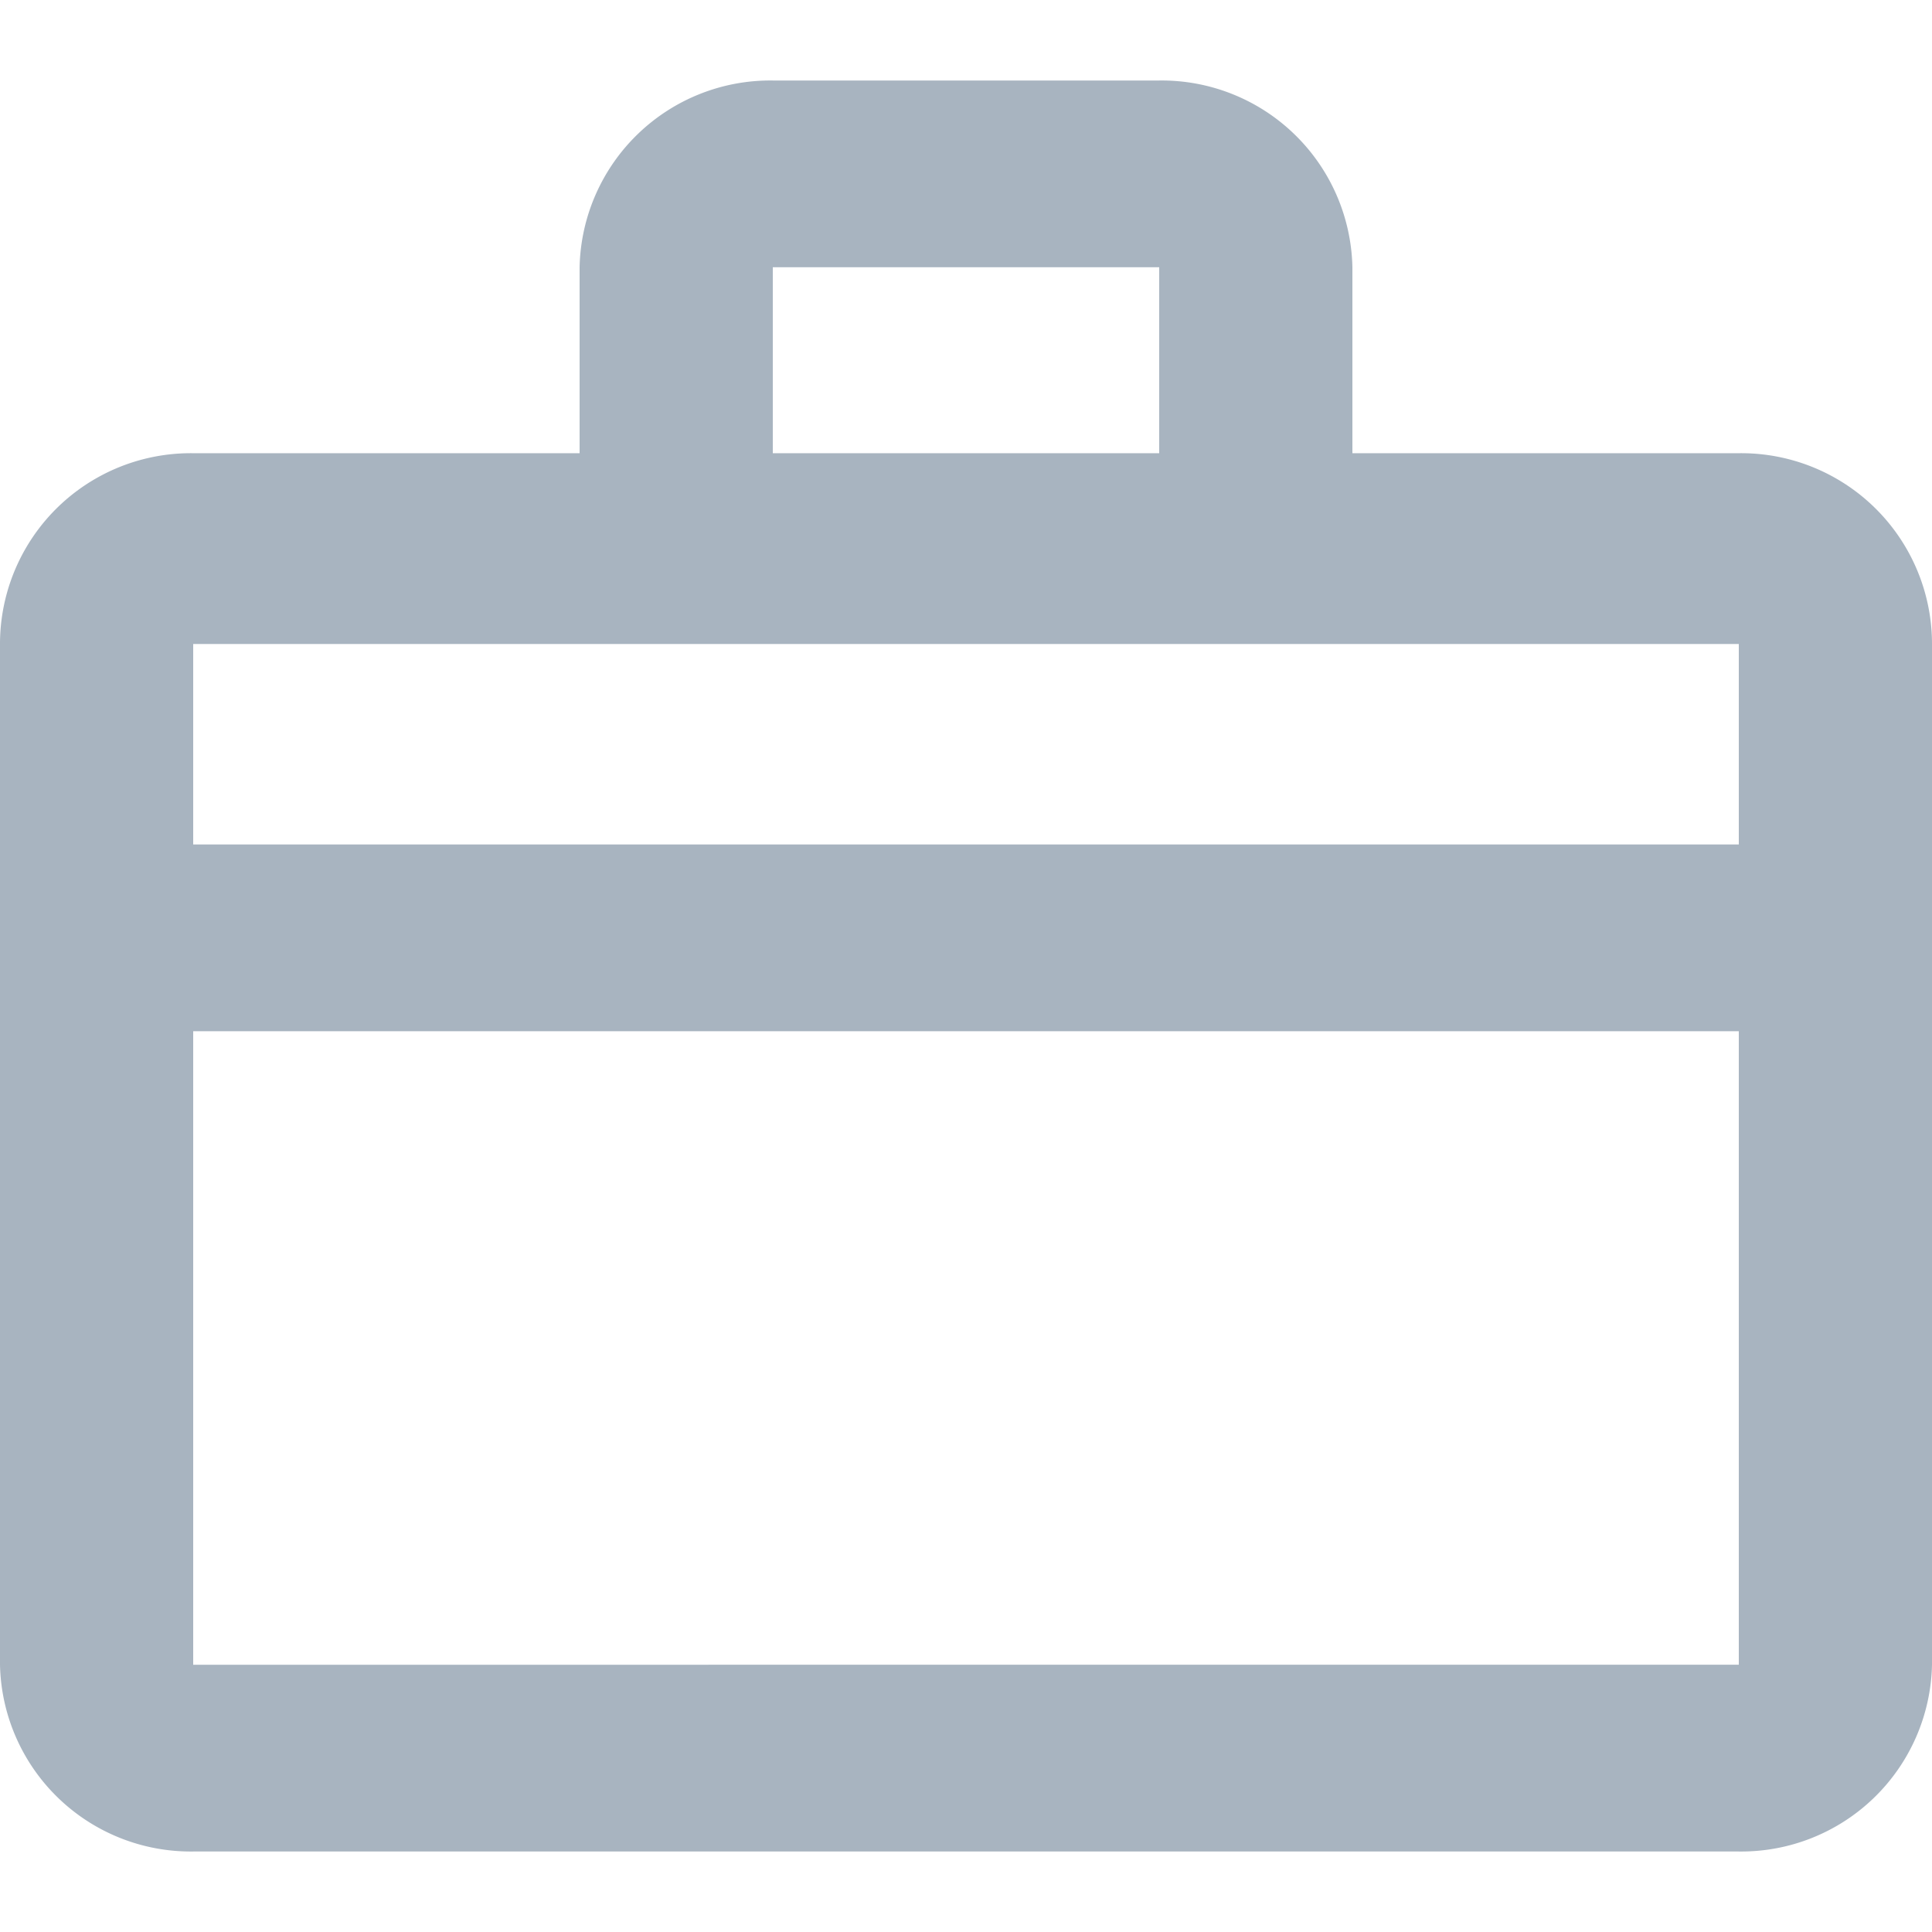 <svg xmlns:xlink="http://www.w3.org/1999/xlink" xmlns="http://www.w3.org/2000/svg" viewBox="0 0 24 24" display="flex" role="img" class="sc-bdVaJa src___StyledBox-sc-fochin-0 jAoXXs" width="24"  height="24" ><defs><symbol id="SvgSuitcase"><path d="M21.6 5.63h-4.8V3.32A2.37 2.37 0 0014.4 1H9.6a2.37 2.37 0 00-2.4 2.32v2.31H2.4A2.37 2.37 0 000 8v12.68A2.37 2.37 0 002.4 23h19.2a2.37 2.37 0 002.4-2.32V8a2.37 2.37 0 00-2.4-2.37zm-12-2.31h4.8v2.31H9.6zm12 17.36H2.4v-7.87h19.2zm0-10.19H2.4V8h19.2z"></path></symbol></defs><use xlink:href="#SvgSuitcase" fill="#A8B4C0"></use></svg>